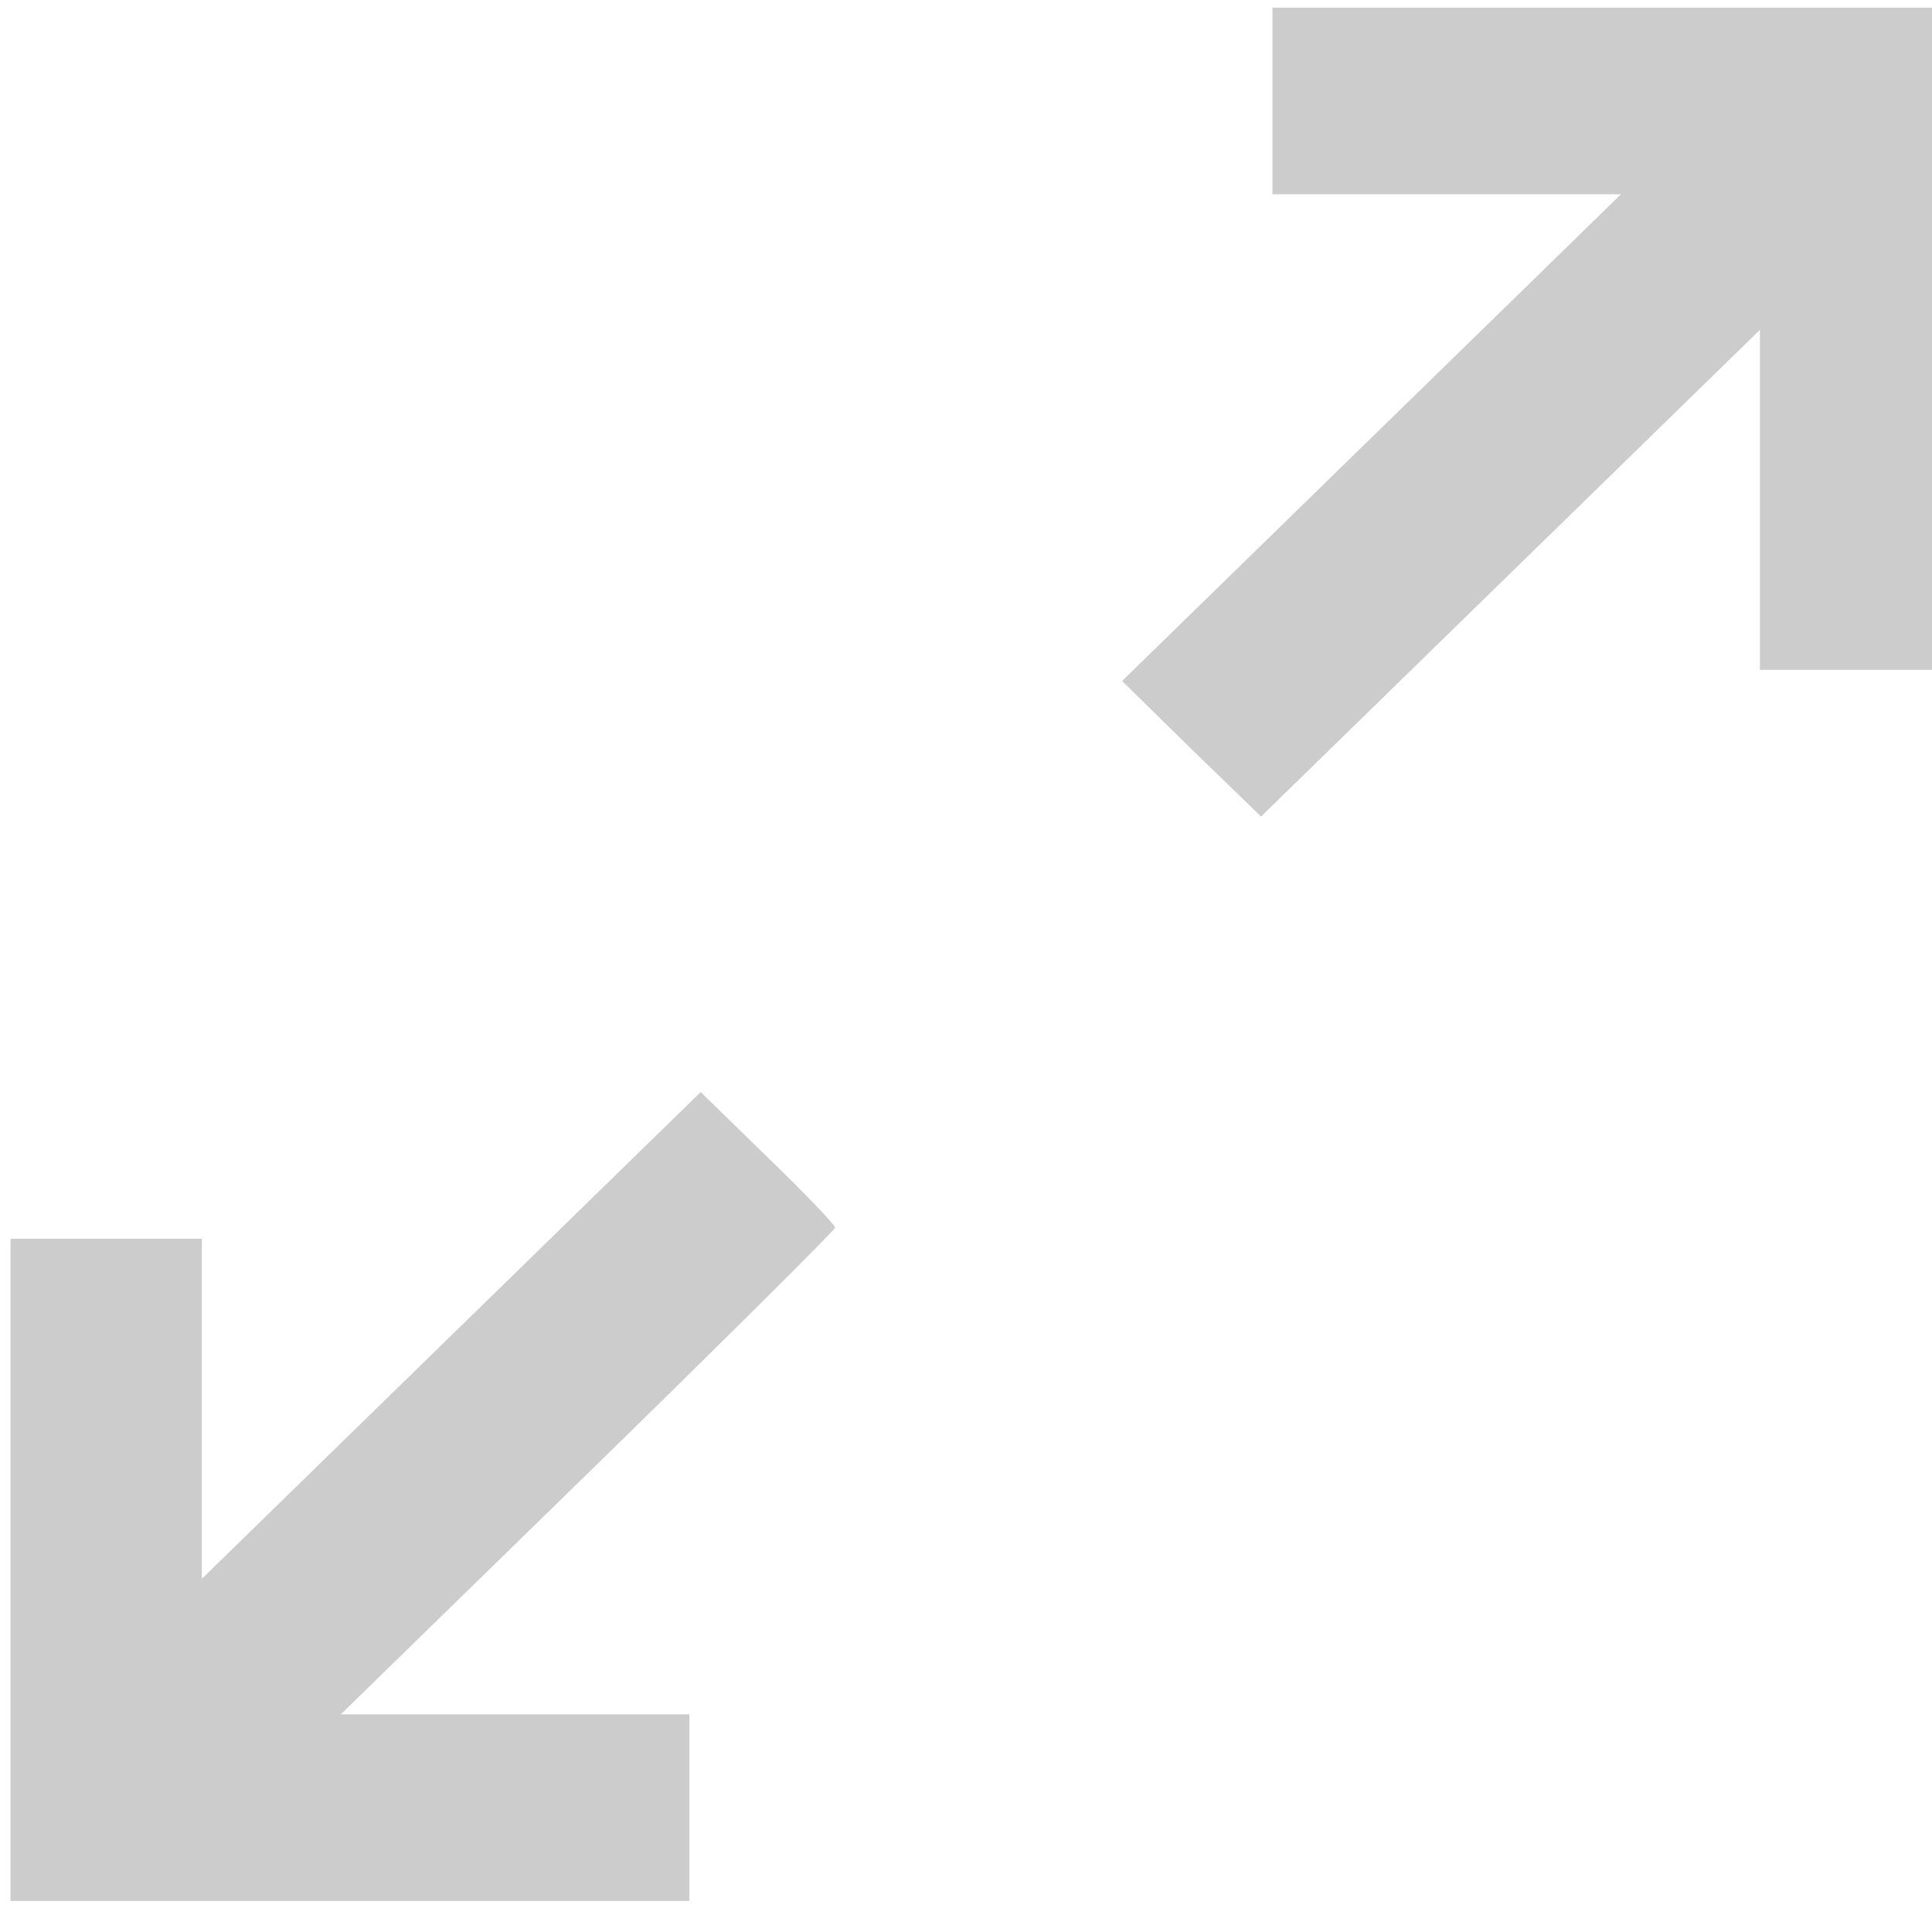 <?xml version="1.0" encoding="UTF-8" standalone="no"?>
<svg
   xmlns:dc="http://purl.org/dc/elements/1.1/"
   xmlns:cc="http://creativecommons.org/ns#"
   xmlns:rdf="http://www.w3.org/1999/02/22-rdf-syntax-ns#"
   xmlns:svg="http://www.w3.org/2000/svg"
   xmlns="http://www.w3.org/2000/svg"
   xmlns:sodipodi="http://sodipodi.sourceforge.net/DTD/sodipodi-0.dtd"
   xmlns:inkscape="http://www.inkscape.org/namespaces/inkscape"
   height="40"
   width="40"
   xml:space="preserve"
   viewBox="0 0 40 40"
   y="0px"
   x="0px"
   id="Layer_1"
   version="1.1"
   sodipodi:docname="vertical_sheet_active.svg"
   inkscape:export-filename="C:\Users\lucad\Documents\Projects\glaze\src\main\resources\images\fullscreen.png"
   inkscape:export-xdpi="96.627617"
   inkscape:export-ydpi="96.627617"
   inkscape:version="0.92.1 r15371"><sodipodi:namedview
     pagecolor="#ffffff"
     bordercolor="#666666"
     borderopacity="1"
     objecttolerance="10"
     gridtolerance="10"
     guidetolerance="10"
     inkscape:pageopacity="0"
     inkscape:pageshadow="2"
     inkscape:window-width="1920"
     inkscape:window-height="1001"
     id="namedview4506"
     showgrid="false"
     inkscape:zoom="7.1417785"
     inkscape:cx="75.10281"
     inkscape:cy="11.519587"
     inkscape:window-x="-9"
     inkscape:window-y="-9"
     inkscape:window-maximized="1"
     inkscape:current-layer="Layer_1" /><defs
     id="defs4532" /><g
     transform="translate(0,-472)"
     id="g4499" /><g
     transform="translate(0,-472)"
     id="g4501" /><g
     transform="translate(0,-472)"
     id="g4503" /><g
     transform="translate(0,-472)"
     id="g4505" /><g
     transform="translate(0,-472)"
     id="g4507" /><g
     transform="translate(0,-472)"
     id="g4509" /><g
     transform="translate(0,-472)"
     id="g4511" /><g
     transform="translate(0,-472)"
     id="g4513" /><g
     transform="translate(0,-472)"
     id="g4515" /><g
     transform="translate(0,-472)"
     id="g4517" /><g
     transform="translate(0,-472)"
     id="g4519" /><g
     transform="translate(0,-472)"
     id="g4521" /><g
     transform="translate(0,-472)"
     id="g4523" /><g
     transform="translate(0,-472)"
     id="g4525" /><g
     transform="translate(0,-472)"
     id="g4527" /><g
     id="g4519-2"
     transform="matrix(0.041,0,0,0.04,-0.192,-0.242)"
     style="fill:#cccccc"><g
       id="g4517-6"
       transform="matrix(0.1,0,0,-0.1,0,511)"
       style="fill:#cccccc"><path
         id="path4513"
         d="m 6472.3,4526.9 v -483.1 h 878.8 881.1 L 6971.5,2783.1 5713.1,1524.8 l 349.7,-352 352,-349.7 1258.4,1258.4 1260.7,1260.6 V 2461 1582.2 H 9417 9900 V 3296.1 5010 H 8186.2 6472.3 Z"
         inkscape:connector-curvature="0"
         style="fill:#cccccc" /><path
         id="path4515"
         d="M 2324.6,-1863.8 1066.2,-3122.2 v 881.1 878.8 H 583.1 100 V -3076.1 -4790 h 1713.8 1713.9 v 483.1 483.1 H 2648.9 1767.8 L 3017,-2574.6 c 685.5,685.5 1246.9,1258.4 1246.9,1269.9 0,13.8 -151.8,177.1 -340.5,363.5 L 3585.2,-603 Z"
         inkscape:connector-curvature="0"
         style="fill:#cccccc" /></g></g></svg>